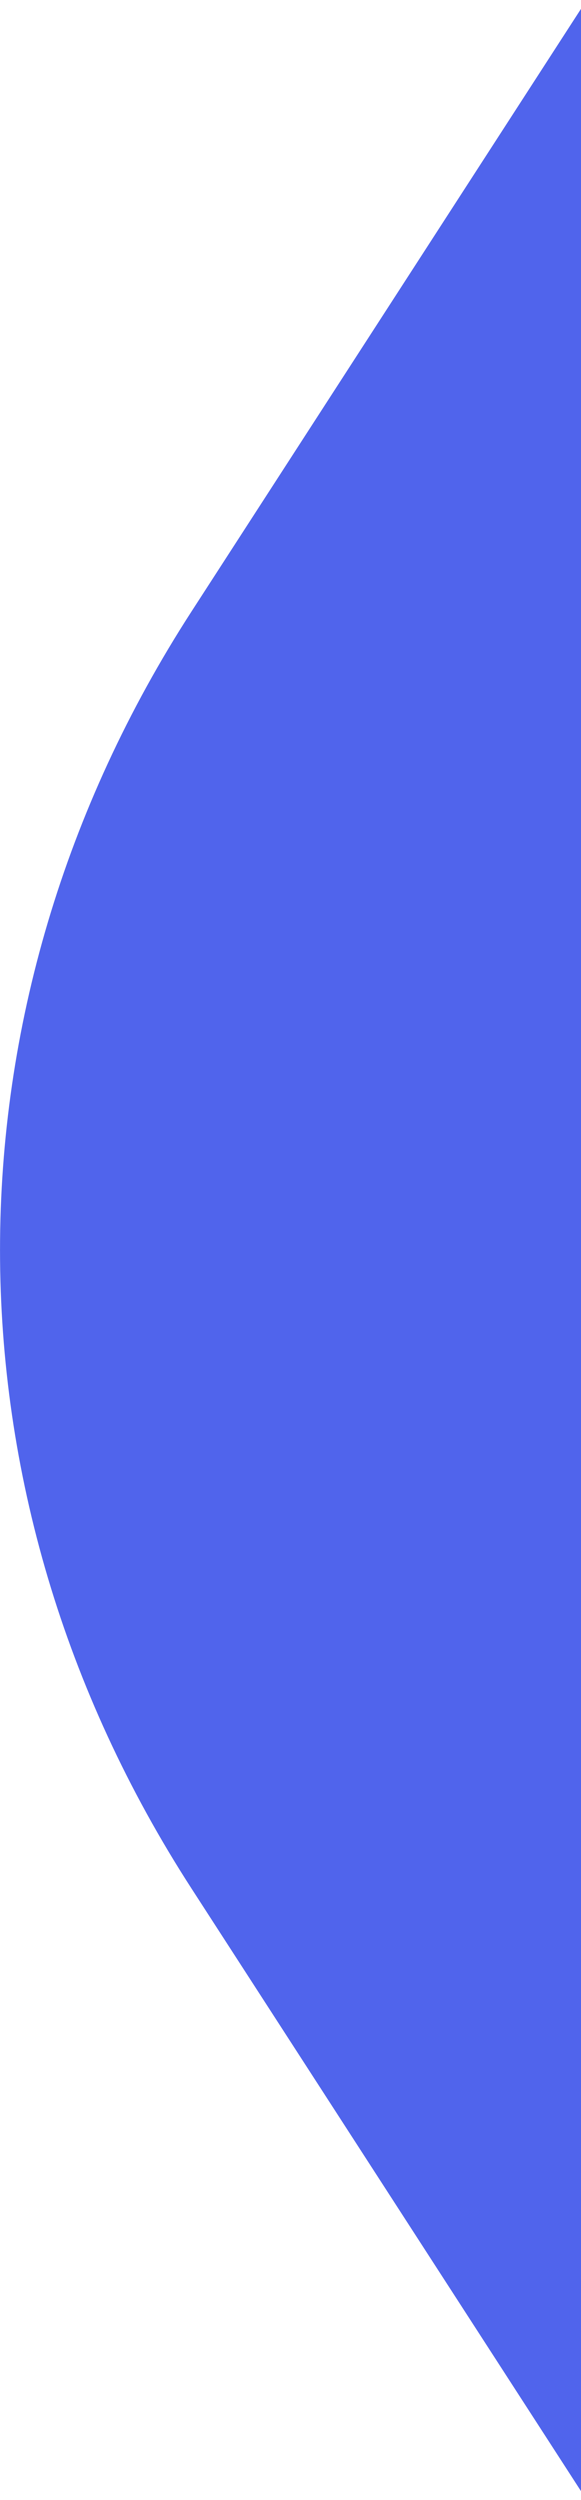 <svg xmlns="http://www.w3.org/2000/svg" xmlns:xlink="http://www.w3.org/1999/xlink" width="60" height="258" viewBox="0 0 60 258"><defs><path id="lilsa" d="M1102.67-193H639.33c-52.75 0-101.5 25.13-127.88 65.9L279.78 231.1c-26.37 40.77-26.37 91.03 0 131.8l231.67 358.2c26.38 40.77 75.13 65.9 127.88 65.9h463.34c52.75 0 101.5-25.13 127.88-65.9l231.67-358.2c26.37-40.77 26.37-91.03 0-131.8l-231.67-358.2c-26.38-40.77-75.13-65.9-127.88-65.9"/></defs><g><g clip-path="url(#clip-56A78A7F-7876-4FB3-86ED-37246D84B55E)" transform="translate(-260 -168)"><use fill="#5064ec" xlink:href="#lilsa"/></g></g></svg>